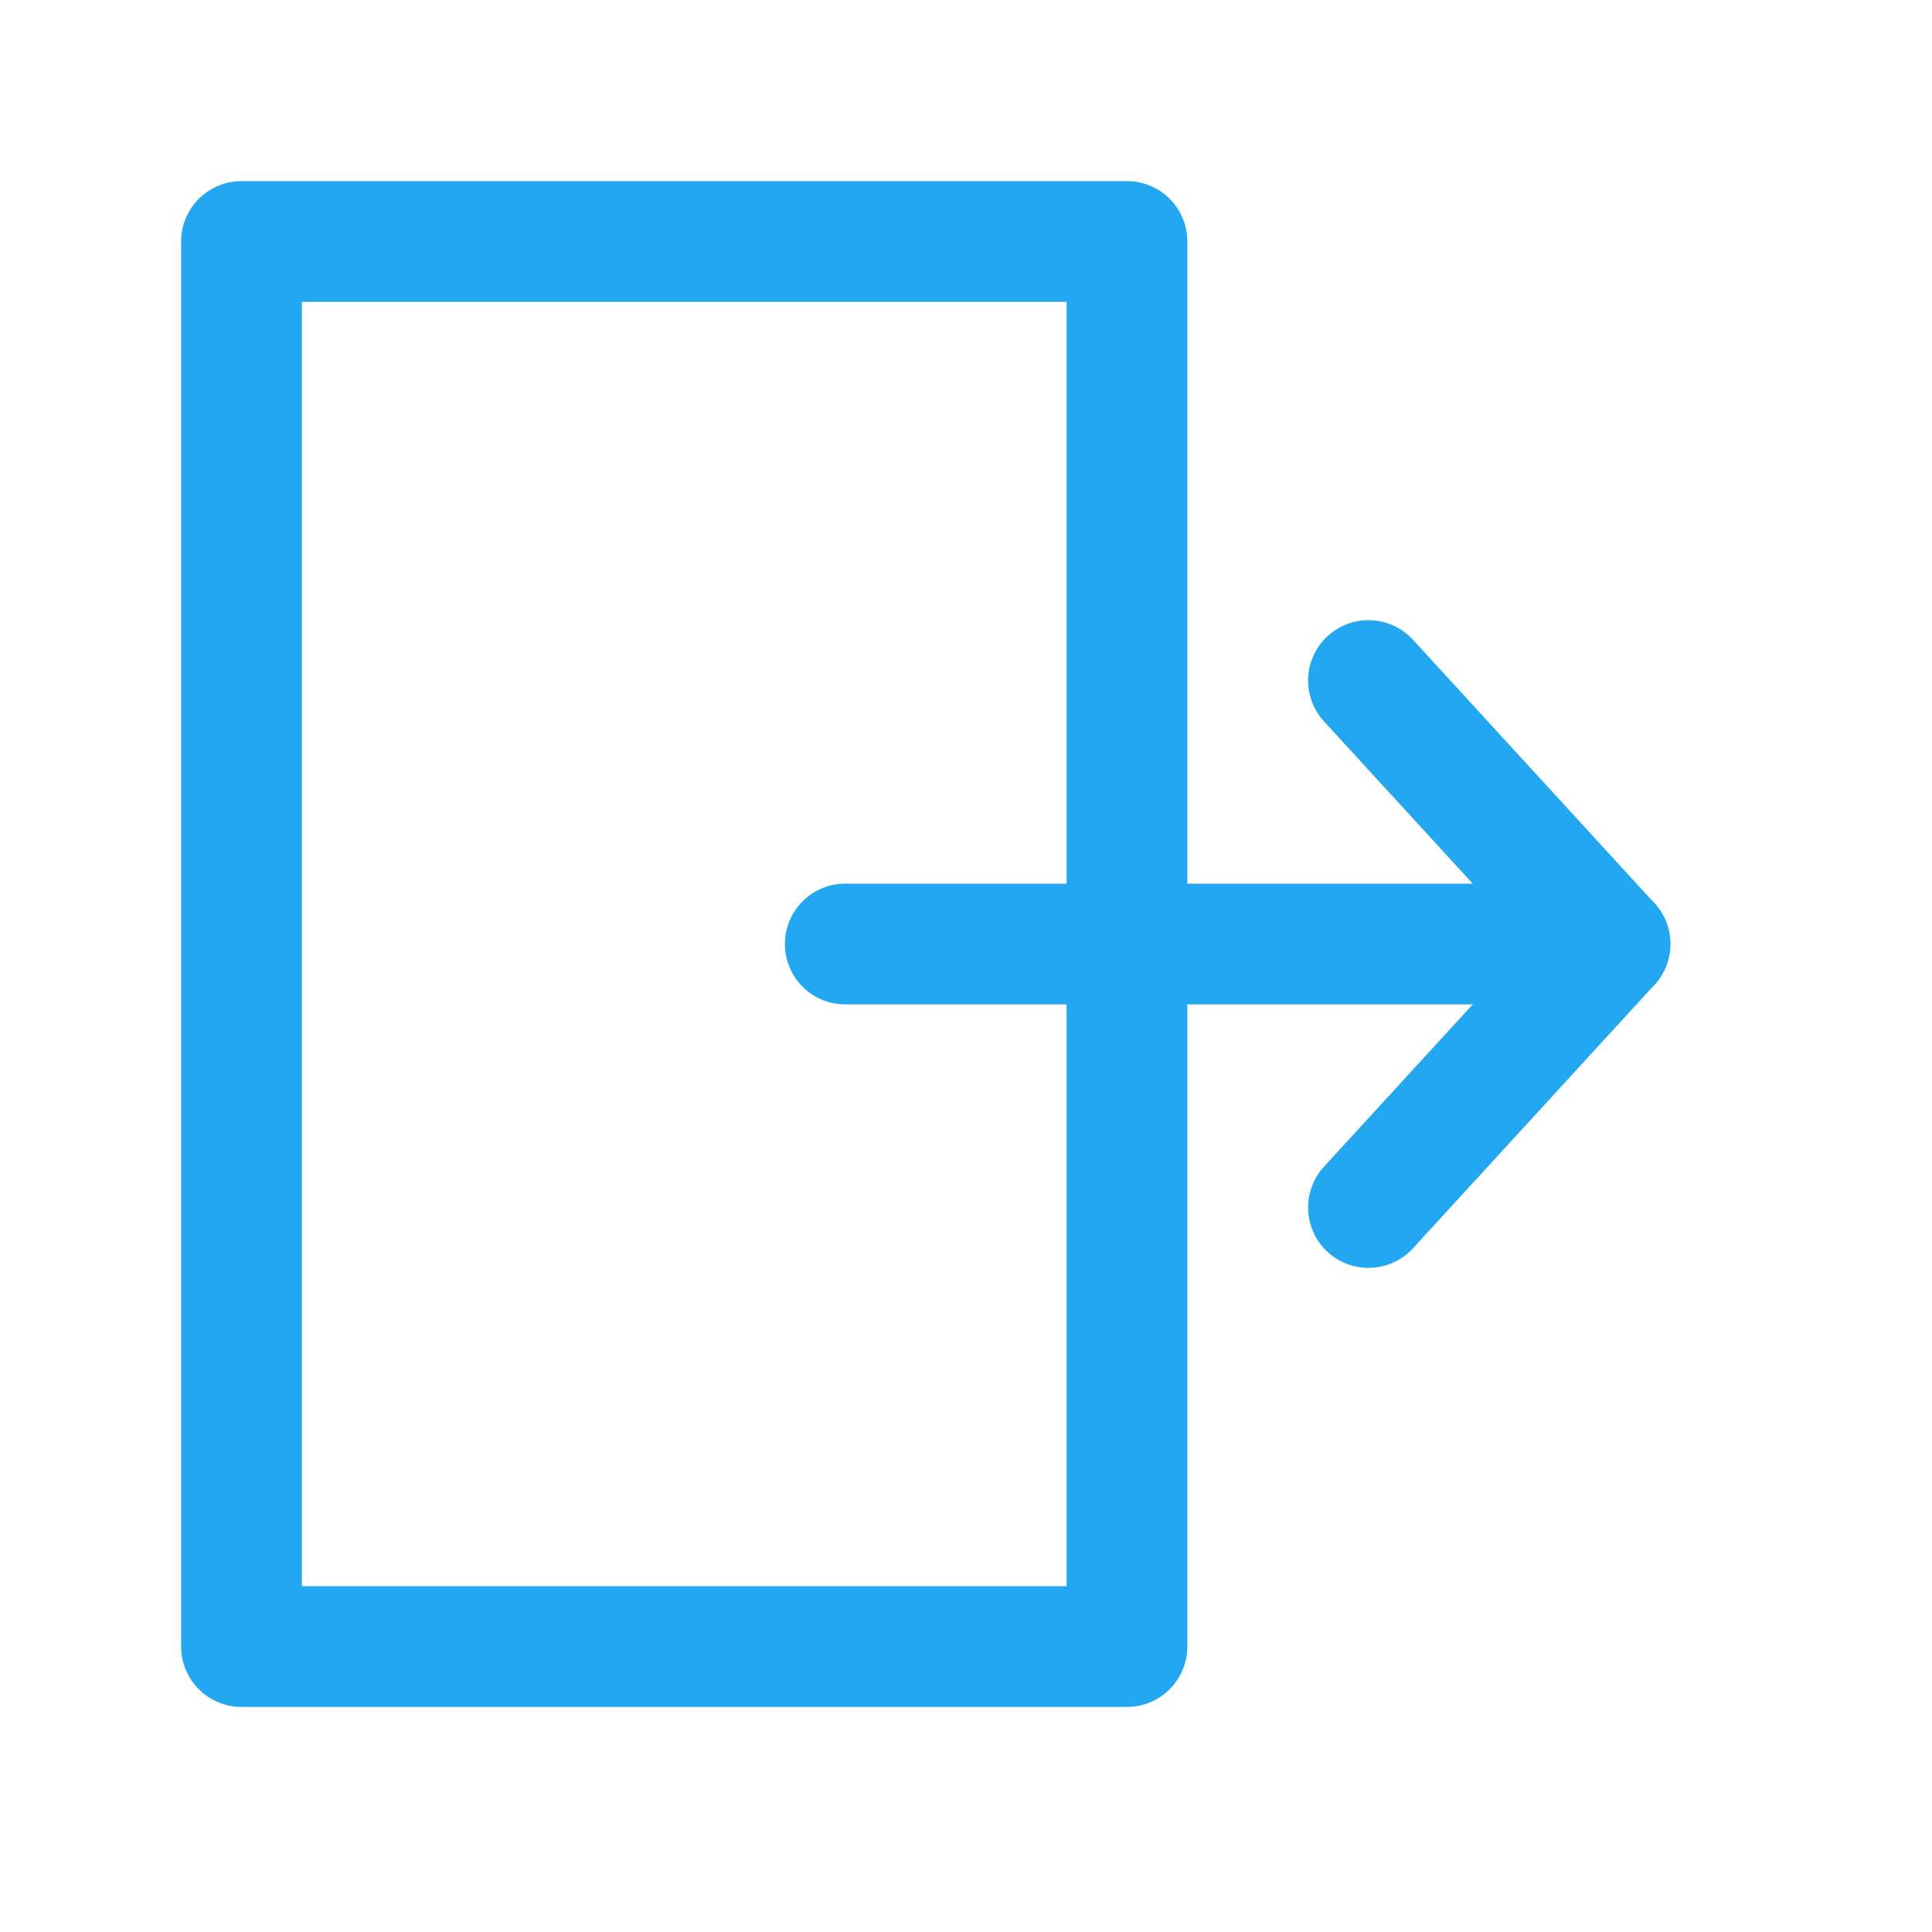 <?xml version="1.0" encoding="UTF-8"?>
<svg width="16px" height="16px" viewBox="0 0 16 16" version="1.1" xmlns="http://www.w3.org/2000/svg" xmlns:xlink="http://www.w3.org/1999/xlink">
    <!-- Generator: Sketch 52.5 (67469) - http://www.bohemiancoding.com/sketch -->
    <title>icon/exit active</title>
    <desc>Created with Sketch.</desc>
    <g id="icon/exit-active" stroke="none" stroke-width="1" fill="none" fill-rule="evenodd">
        <g id="exit" transform="translate(2, 2)" stroke="#22A7F0" stroke-linecap="round" stroke-linejoin="round">
            <polyline id="Path" points="9.333 8 11.333 5.818 9.333 3.636"></polyline>
            <path d="M5,5.818 L10.667,5.818" id="Path"></path>
            <path d="M11.333,5.818 L10.667,5.818" id="Path"></path>
            <polygon id="Path" points="7.333 0 7.333 11.636 0 11.636 0 0"></polygon>
        </g>
        <rect id="Rectangle" fill-rule="nonzero" x="0" y="0" width="16" height="16"></rect>
    </g>
</svg>